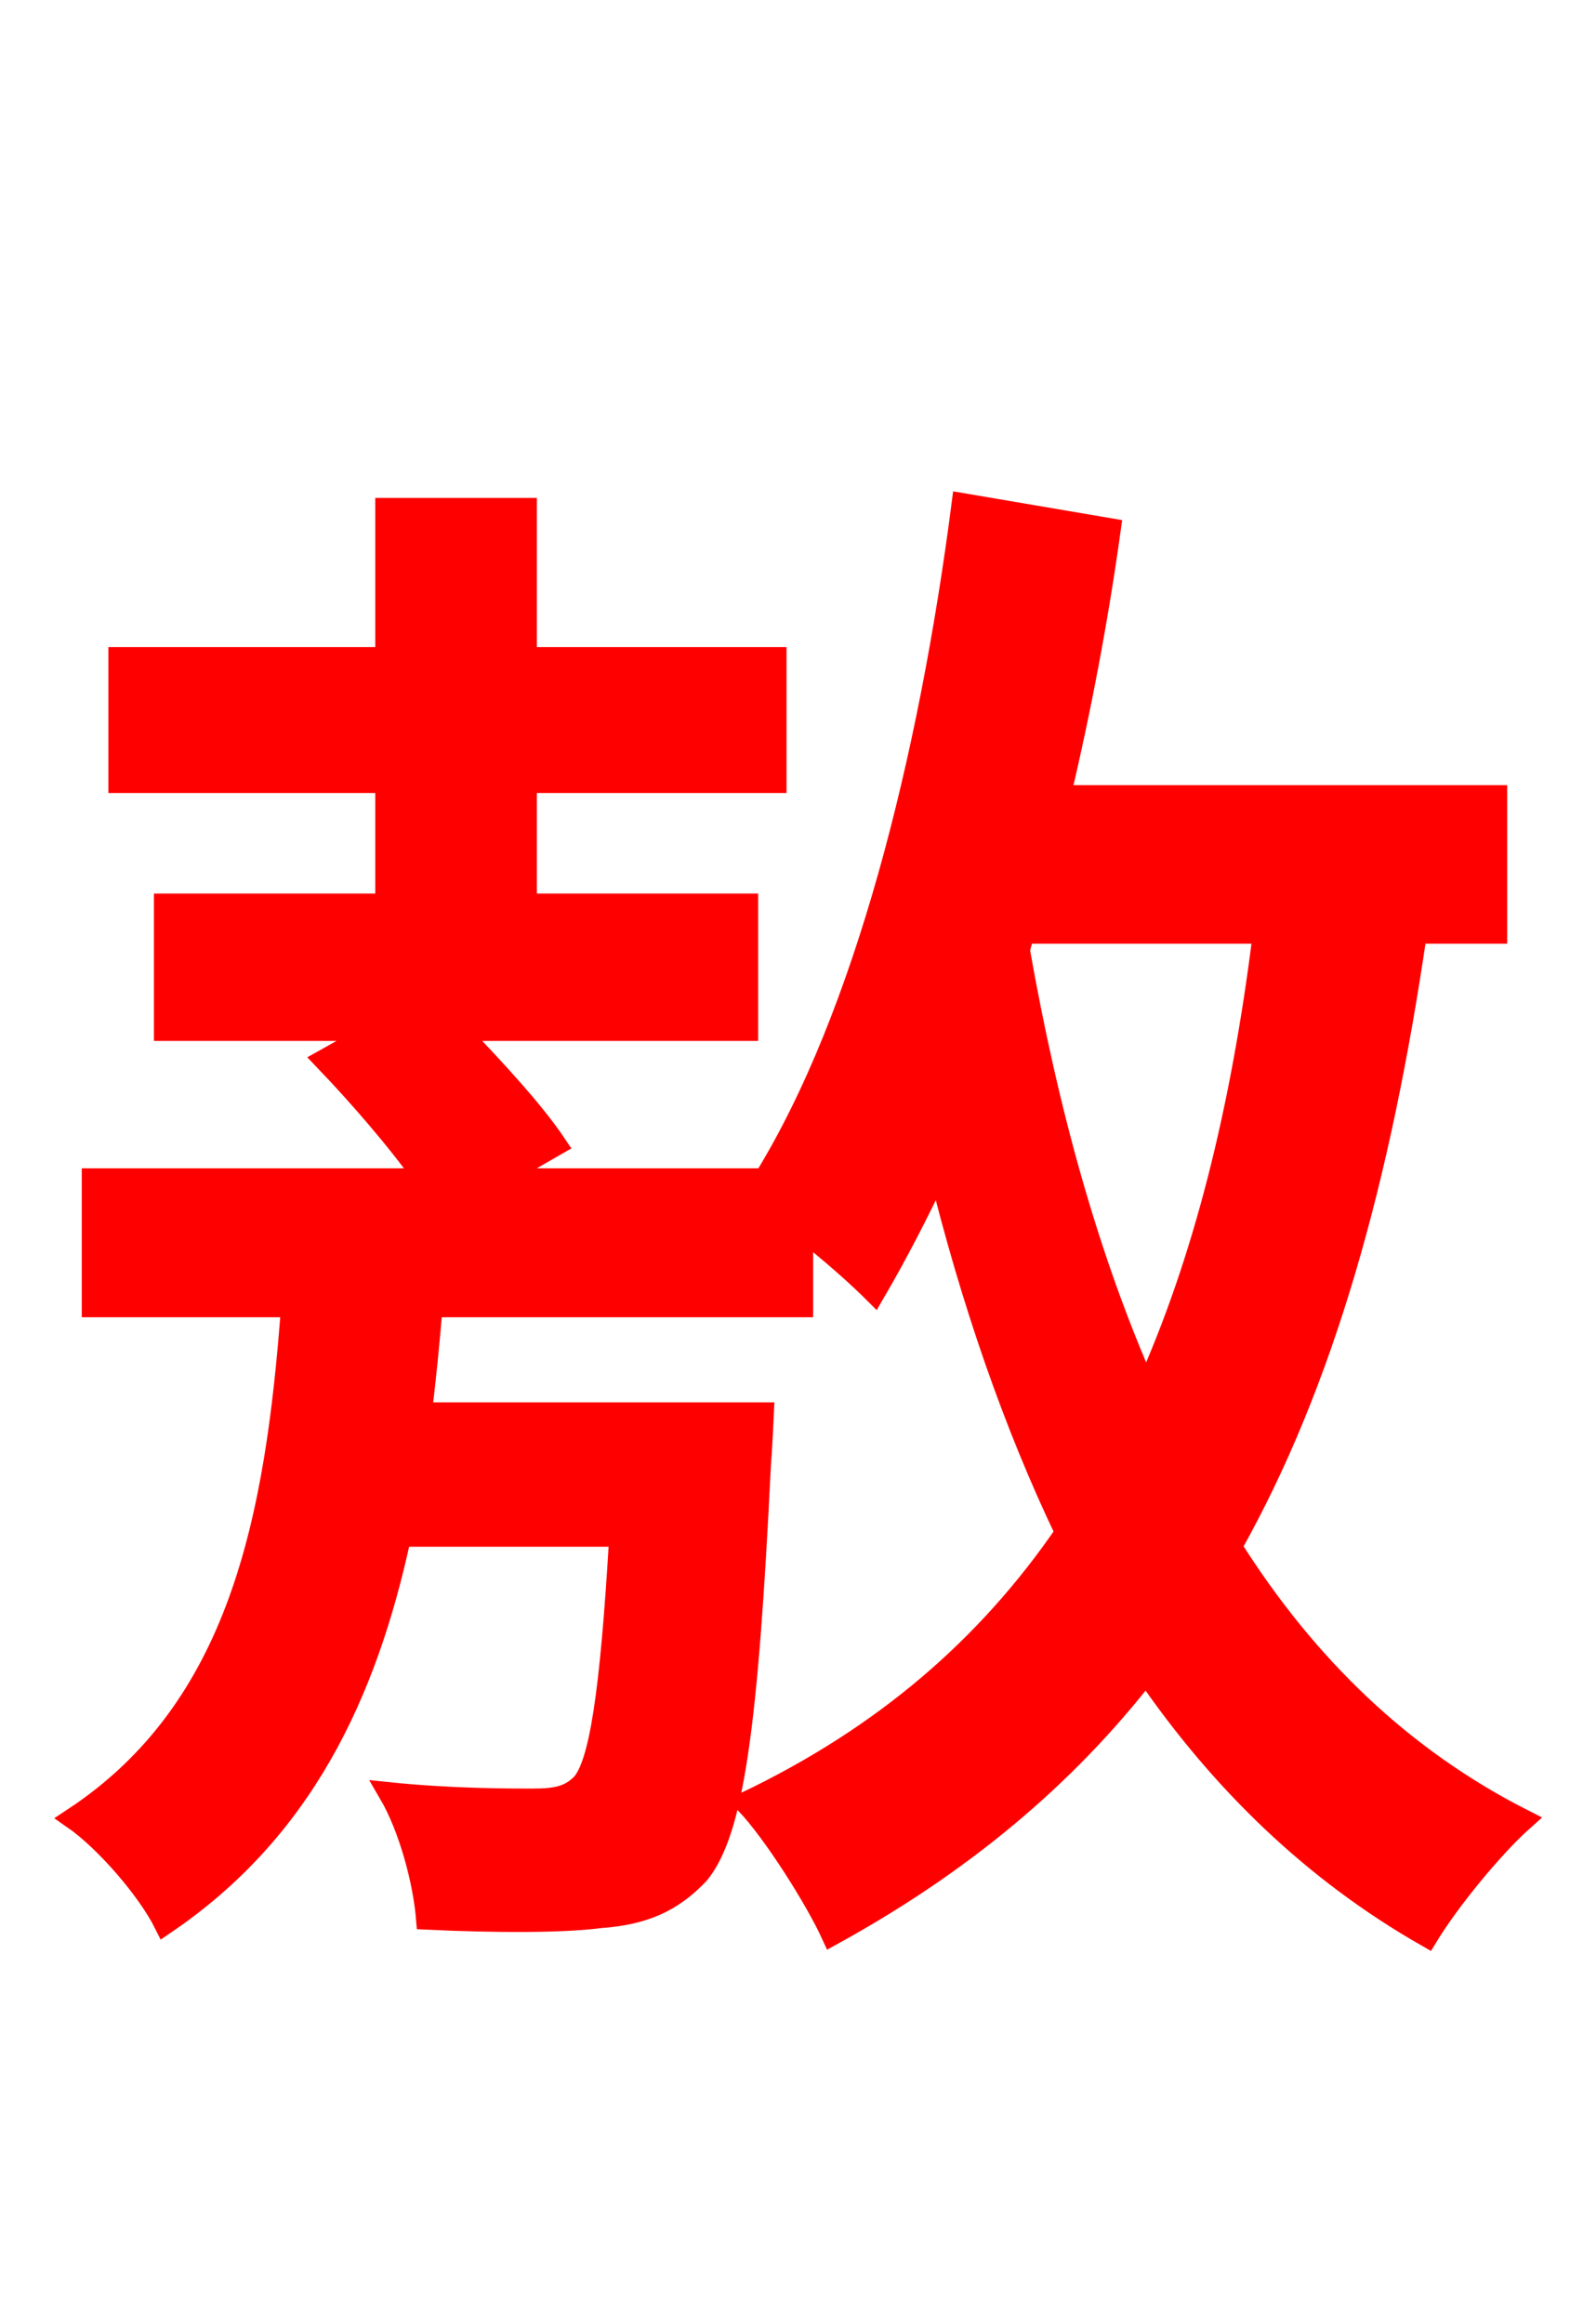 <svg xmlns="http://www.w3.org/2000/svg" xmlns:xlink="http://www.w3.org/1999/xlink" width="72" height="106.56"><path fill="red" stroke="red" d="M46.94 42.77L57.96 42.77C56.95 50.90 55.22 57.82 52.56 63.72C49.90 57.74 48.02 50.90 46.73 43.56ZM68.62 42.77L68.62 36.50L48.60 36.50C49.54 32.54 50.33 28.37 50.90 24.26L44.14 23.11C42.62 34.85 39.67 46.58 35.06 54.07L22.75 54.07L25.49 52.49C24.48 50.98 22.68 49.03 20.95 47.23L34.27 47.23L34.27 41.47L24.12 41.47L24.12 35.86L35.57 35.86L35.57 30.17L24.12 30.17L24.12 23.33L17.71 23.33L17.71 30.17L5.47 30.17L5.47 35.86L17.71 35.86L17.71 41.47L7.56 41.47L7.56 47.23L17.35 47.23L14.90 48.60C16.49 50.26 18.29 52.34 19.51 54.07L4.25 54.07L4.25 59.90L13.39 59.90C12.67 69.62 11.02 78.34 3.38 83.38C4.82 84.38 6.77 86.62 7.56 88.20C13.82 83.95 16.78 77.76 18.36 70.42L28.44 70.42C28.01 77.83 27.50 80.86 26.71 81.79C26.14 82.37 25.56 82.51 24.41 82.51C23.40 82.51 20.66 82.51 17.86 82.22C18.79 83.81 19.44 86.26 19.58 87.98C22.75 88.13 25.85 88.13 27.50 87.91C29.52 87.77 30.82 87.19 32.04 85.90C33.62 83.95 34.27 79.13 34.85 67.25C34.92 66.38 34.99 64.80 34.99 64.80L19.30 64.80C19.51 63.14 19.66 61.56 19.80 59.90L36.79 59.90L36.79 56.38C38.09 57.38 39.38 58.54 40.10 59.26C41.11 57.53 42.12 55.58 43.06 53.57C44.57 59.69 46.51 65.30 48.89 70.27C45.29 75.53 40.54 79.63 34.20 82.66C35.50 84.02 37.44 87.12 38.16 88.70C44.06 85.46 48.82 81.50 52.56 76.68C56.02 81.72 60.26 85.82 65.45 88.78C66.46 87.12 68.47 84.67 69.84 83.45C64.30 80.64 59.90 76.39 56.45 70.92C60.70 63.36 63.29 54.07 64.94 42.77Z"/></svg>
